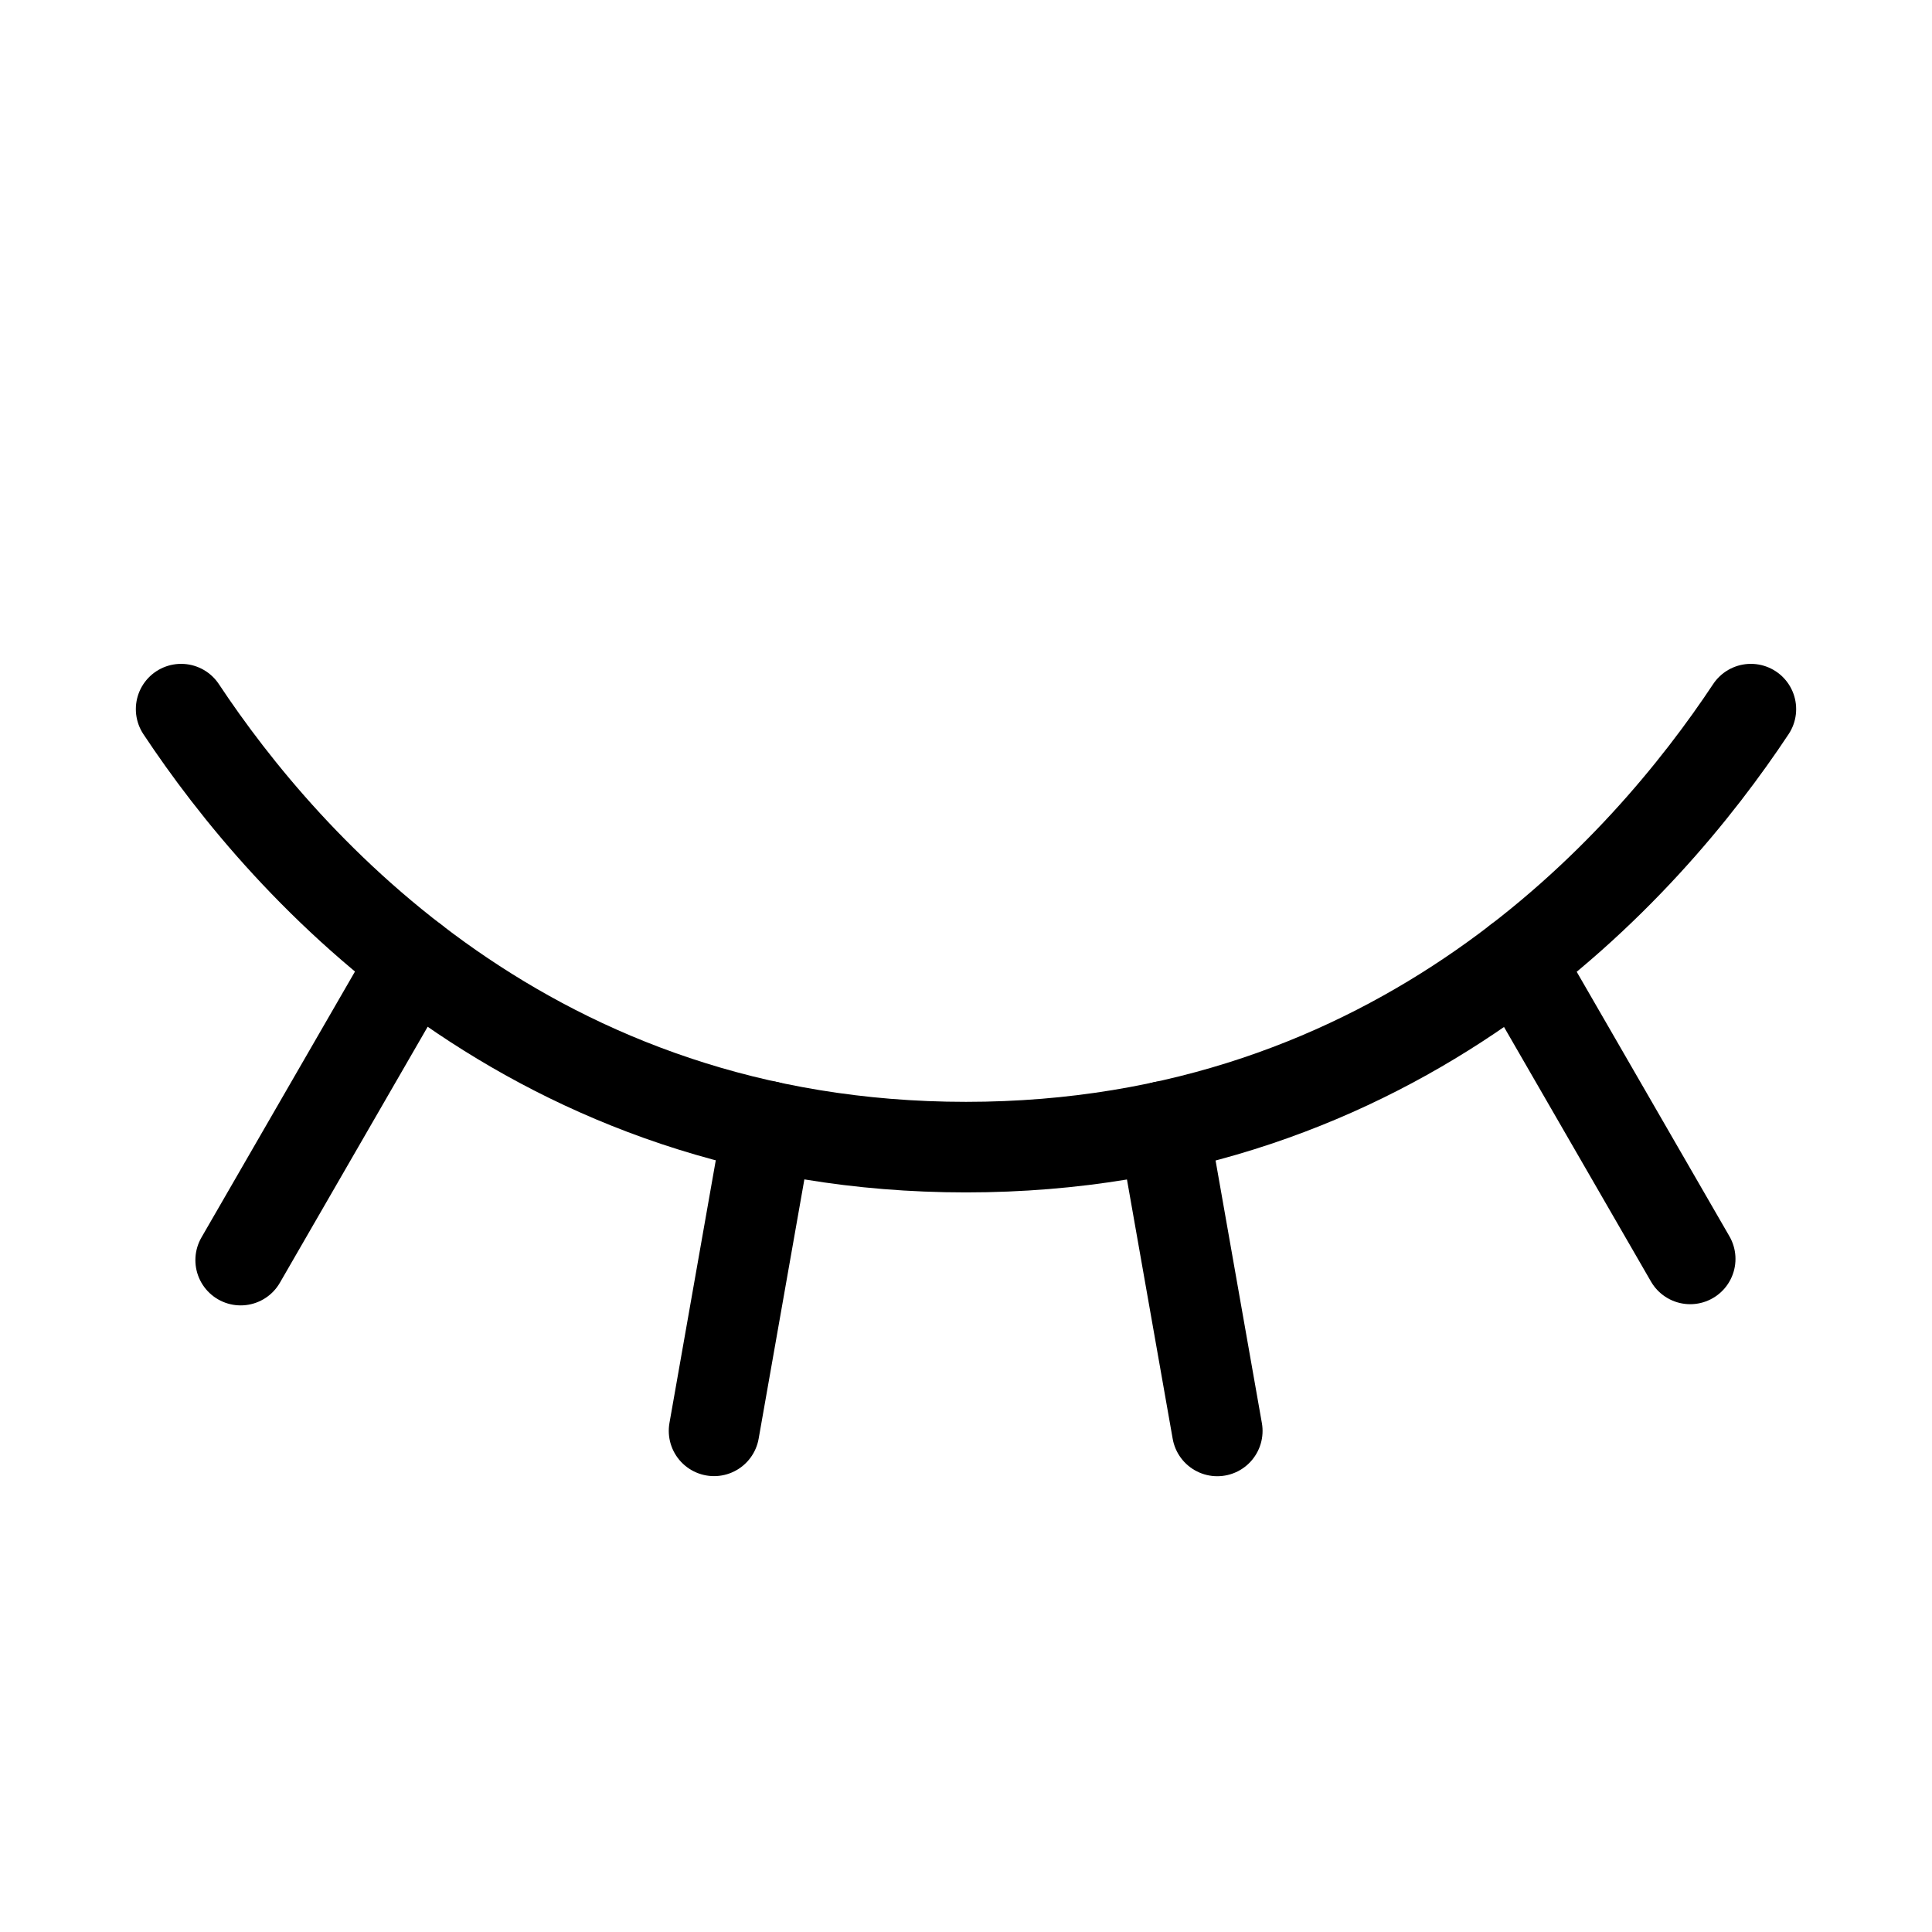 <svg id="Layer_1" data-name="Layer 1" xmlns="http://www.w3.org/2000/svg" viewBox="0 0 256 256">
  <line x1="201.15" y1="127.305" x2="223.96" y2="166.813" fill="none" stroke="#000" stroke-linecap="round" stroke-linejoin="round" stroke-width="12"/>
  <line x1="154.182" y1="149.263" x2="161.296" y2="189.607" fill="none" stroke="#000" stroke-linecap="round" stroke-linejoin="round" stroke-width="12"/>
  <line x1="101.73" y1="149.244" x2="94.615" y2="189.594" fill="none" stroke="#000" stroke-linecap="round" stroke-linejoin="round" stroke-width="12"/>
  <line x1="54.809" y1="127.272" x2="31.889" y2="166.971" fill="none" stroke="#000" stroke-linecap="round" stroke-linejoin="round" stroke-width="12"/>
  <path d="M24,93.964C37.875,114.898,70.569,152,128,152s90.125-37.102,104-58.036" fill="none" stroke="#000" stroke-linecap="round" stroke-linejoin="round" stroke-width="12"/>
</svg>
